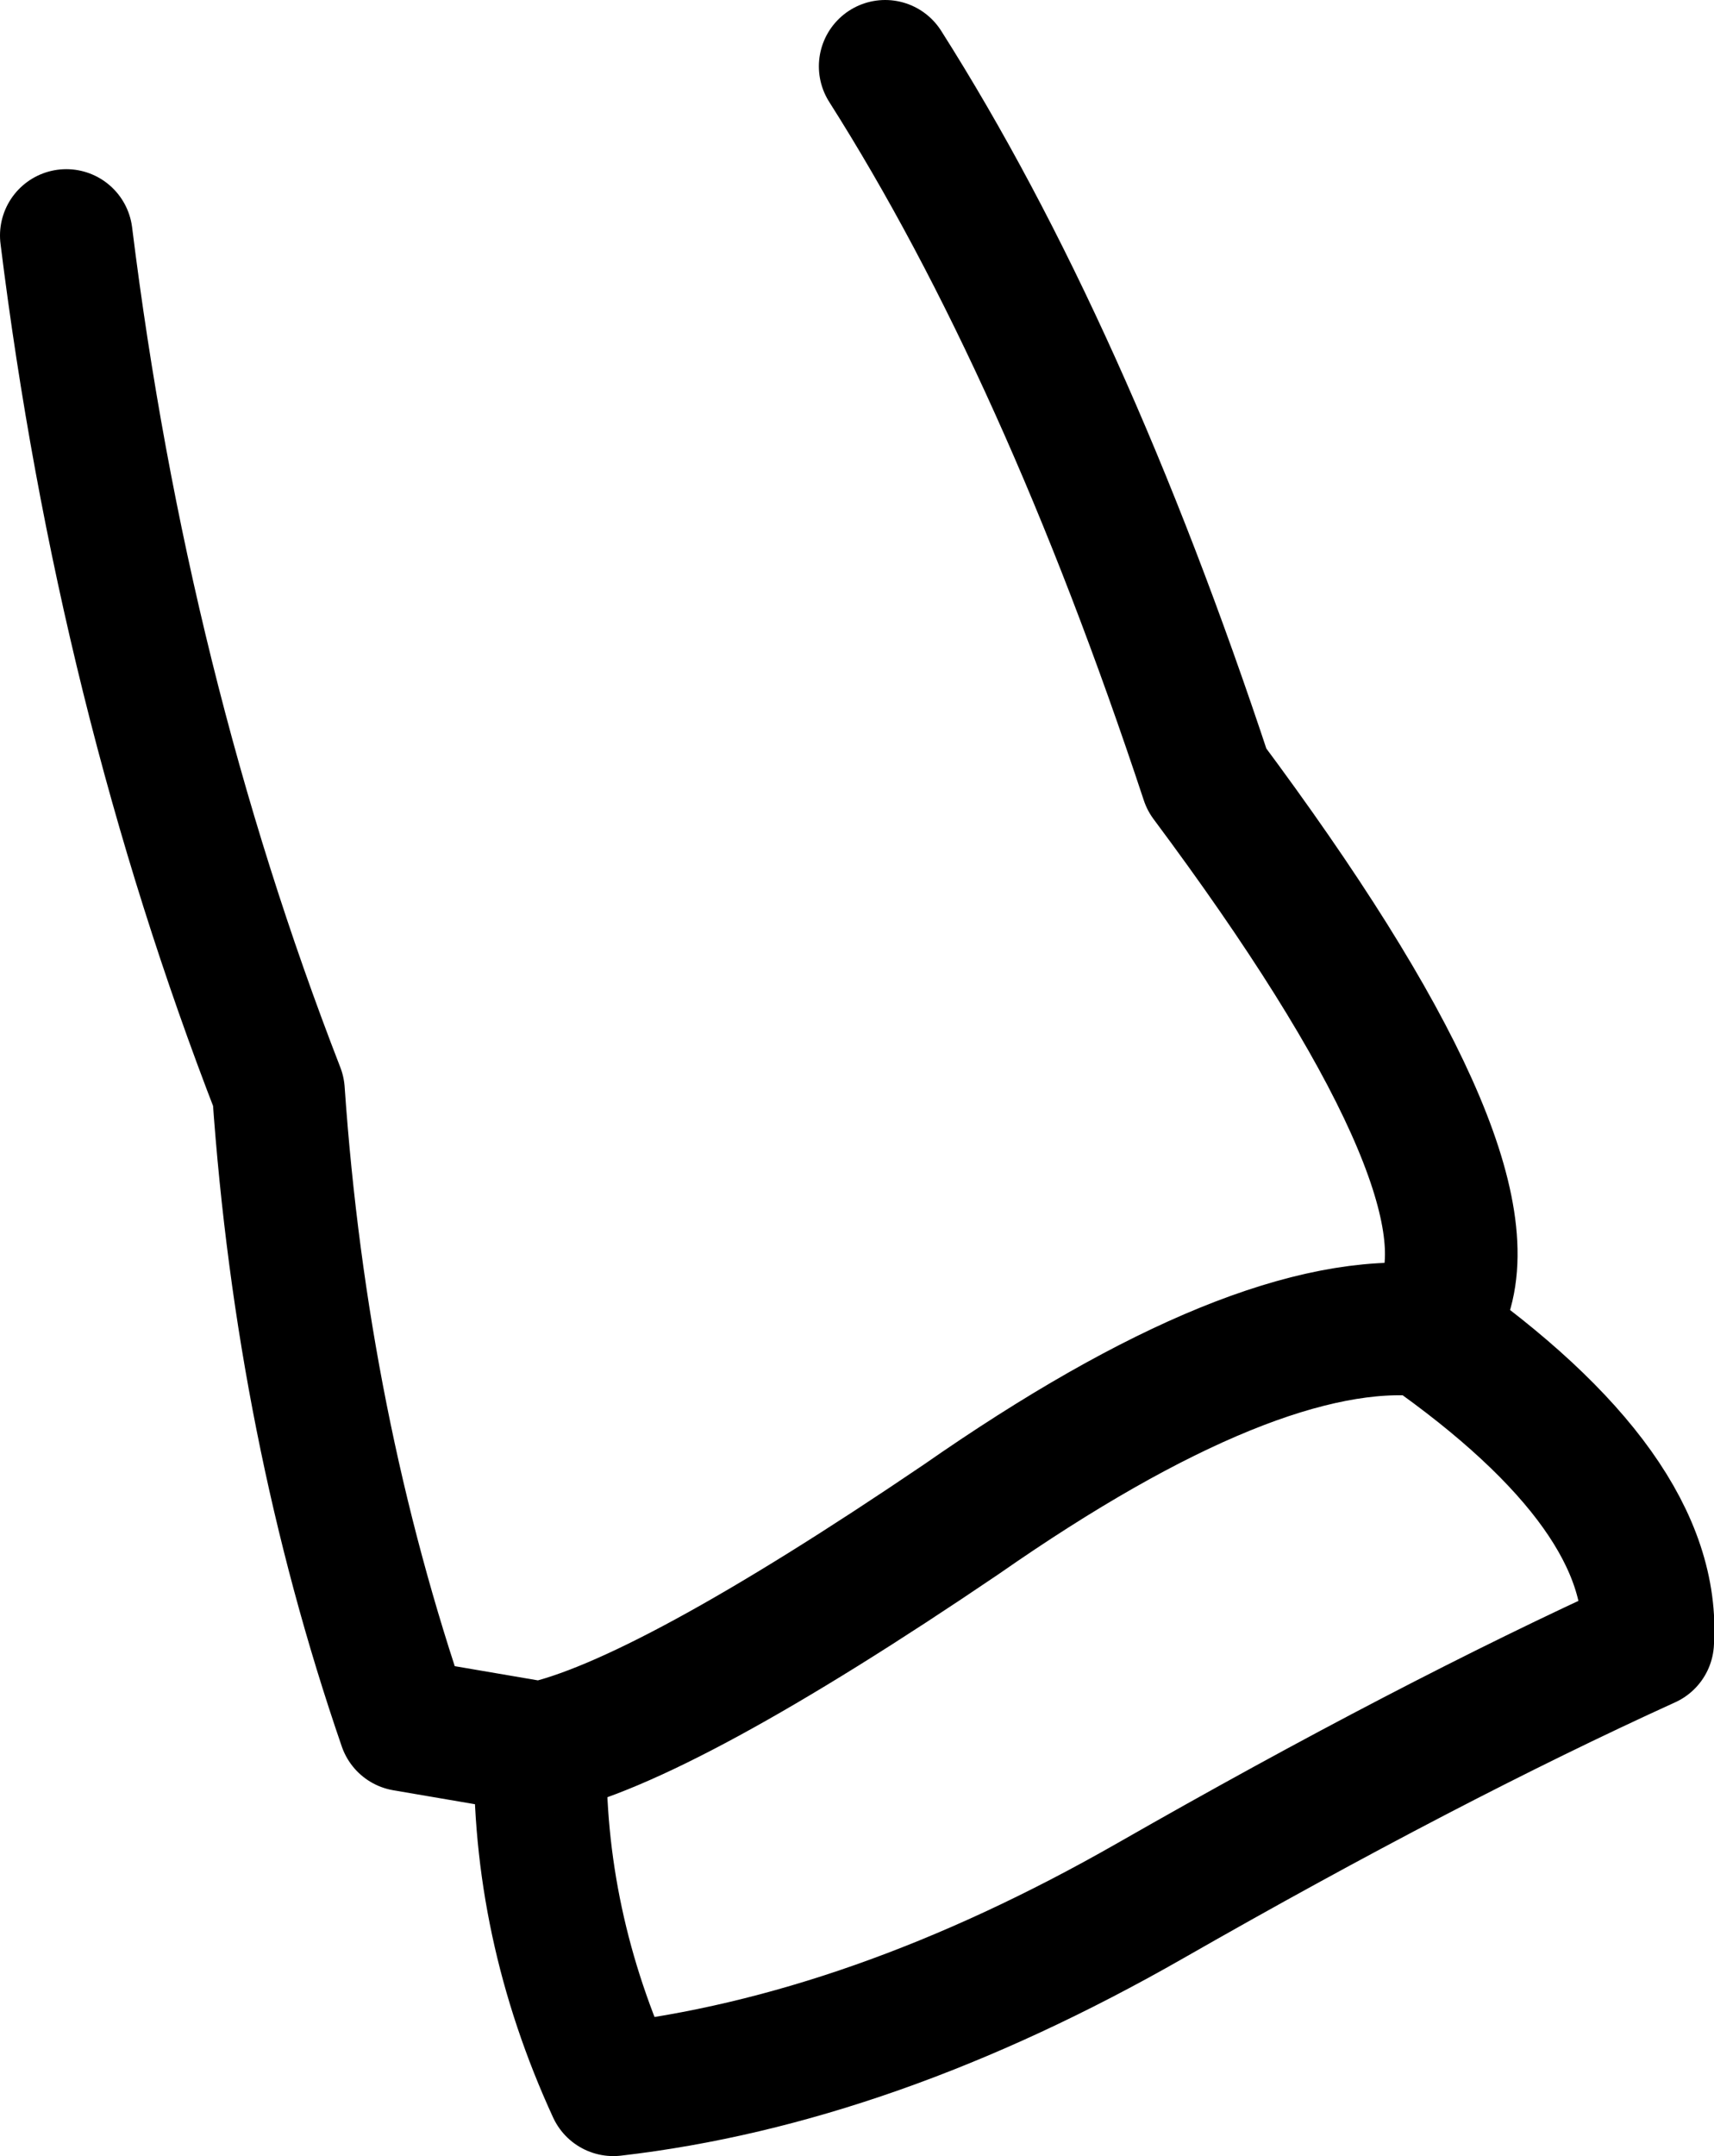 <?xml version="1.0" encoding="UTF-8" standalone="no"?>
<svg xmlns:xlink="http://www.w3.org/1999/xlink" height="32.5px" width="25.85px" xmlns="http://www.w3.org/2000/svg">
  <g transform="matrix(1.0, 0.0, 0.0, 1.0, 12.95, 16.25)">
    <path d="M0.4 -15.25 Q3.1 -11.0 5.25 -4.5 9.65 1.4 8.8 3.4 L8.55 3.8 Q12.05 6.25 11.9 8.5 8.6 10.0 4.4 12.4 0.2 14.8 -3.7 15.25 -4.85 12.75 -4.8 10.1 L-6.85 9.75 Q-8.4 5.25 -8.75 0.2 -11.1 -5.85 -11.95 -12.7 M8.55 3.8 Q6.0 3.55 1.55 6.65 -2.95 9.7 -4.8 10.1" fill="none" stroke="#000000" stroke-linecap="round" stroke-linejoin="round" stroke-width="2.0"/>
  </g>
</svg>
